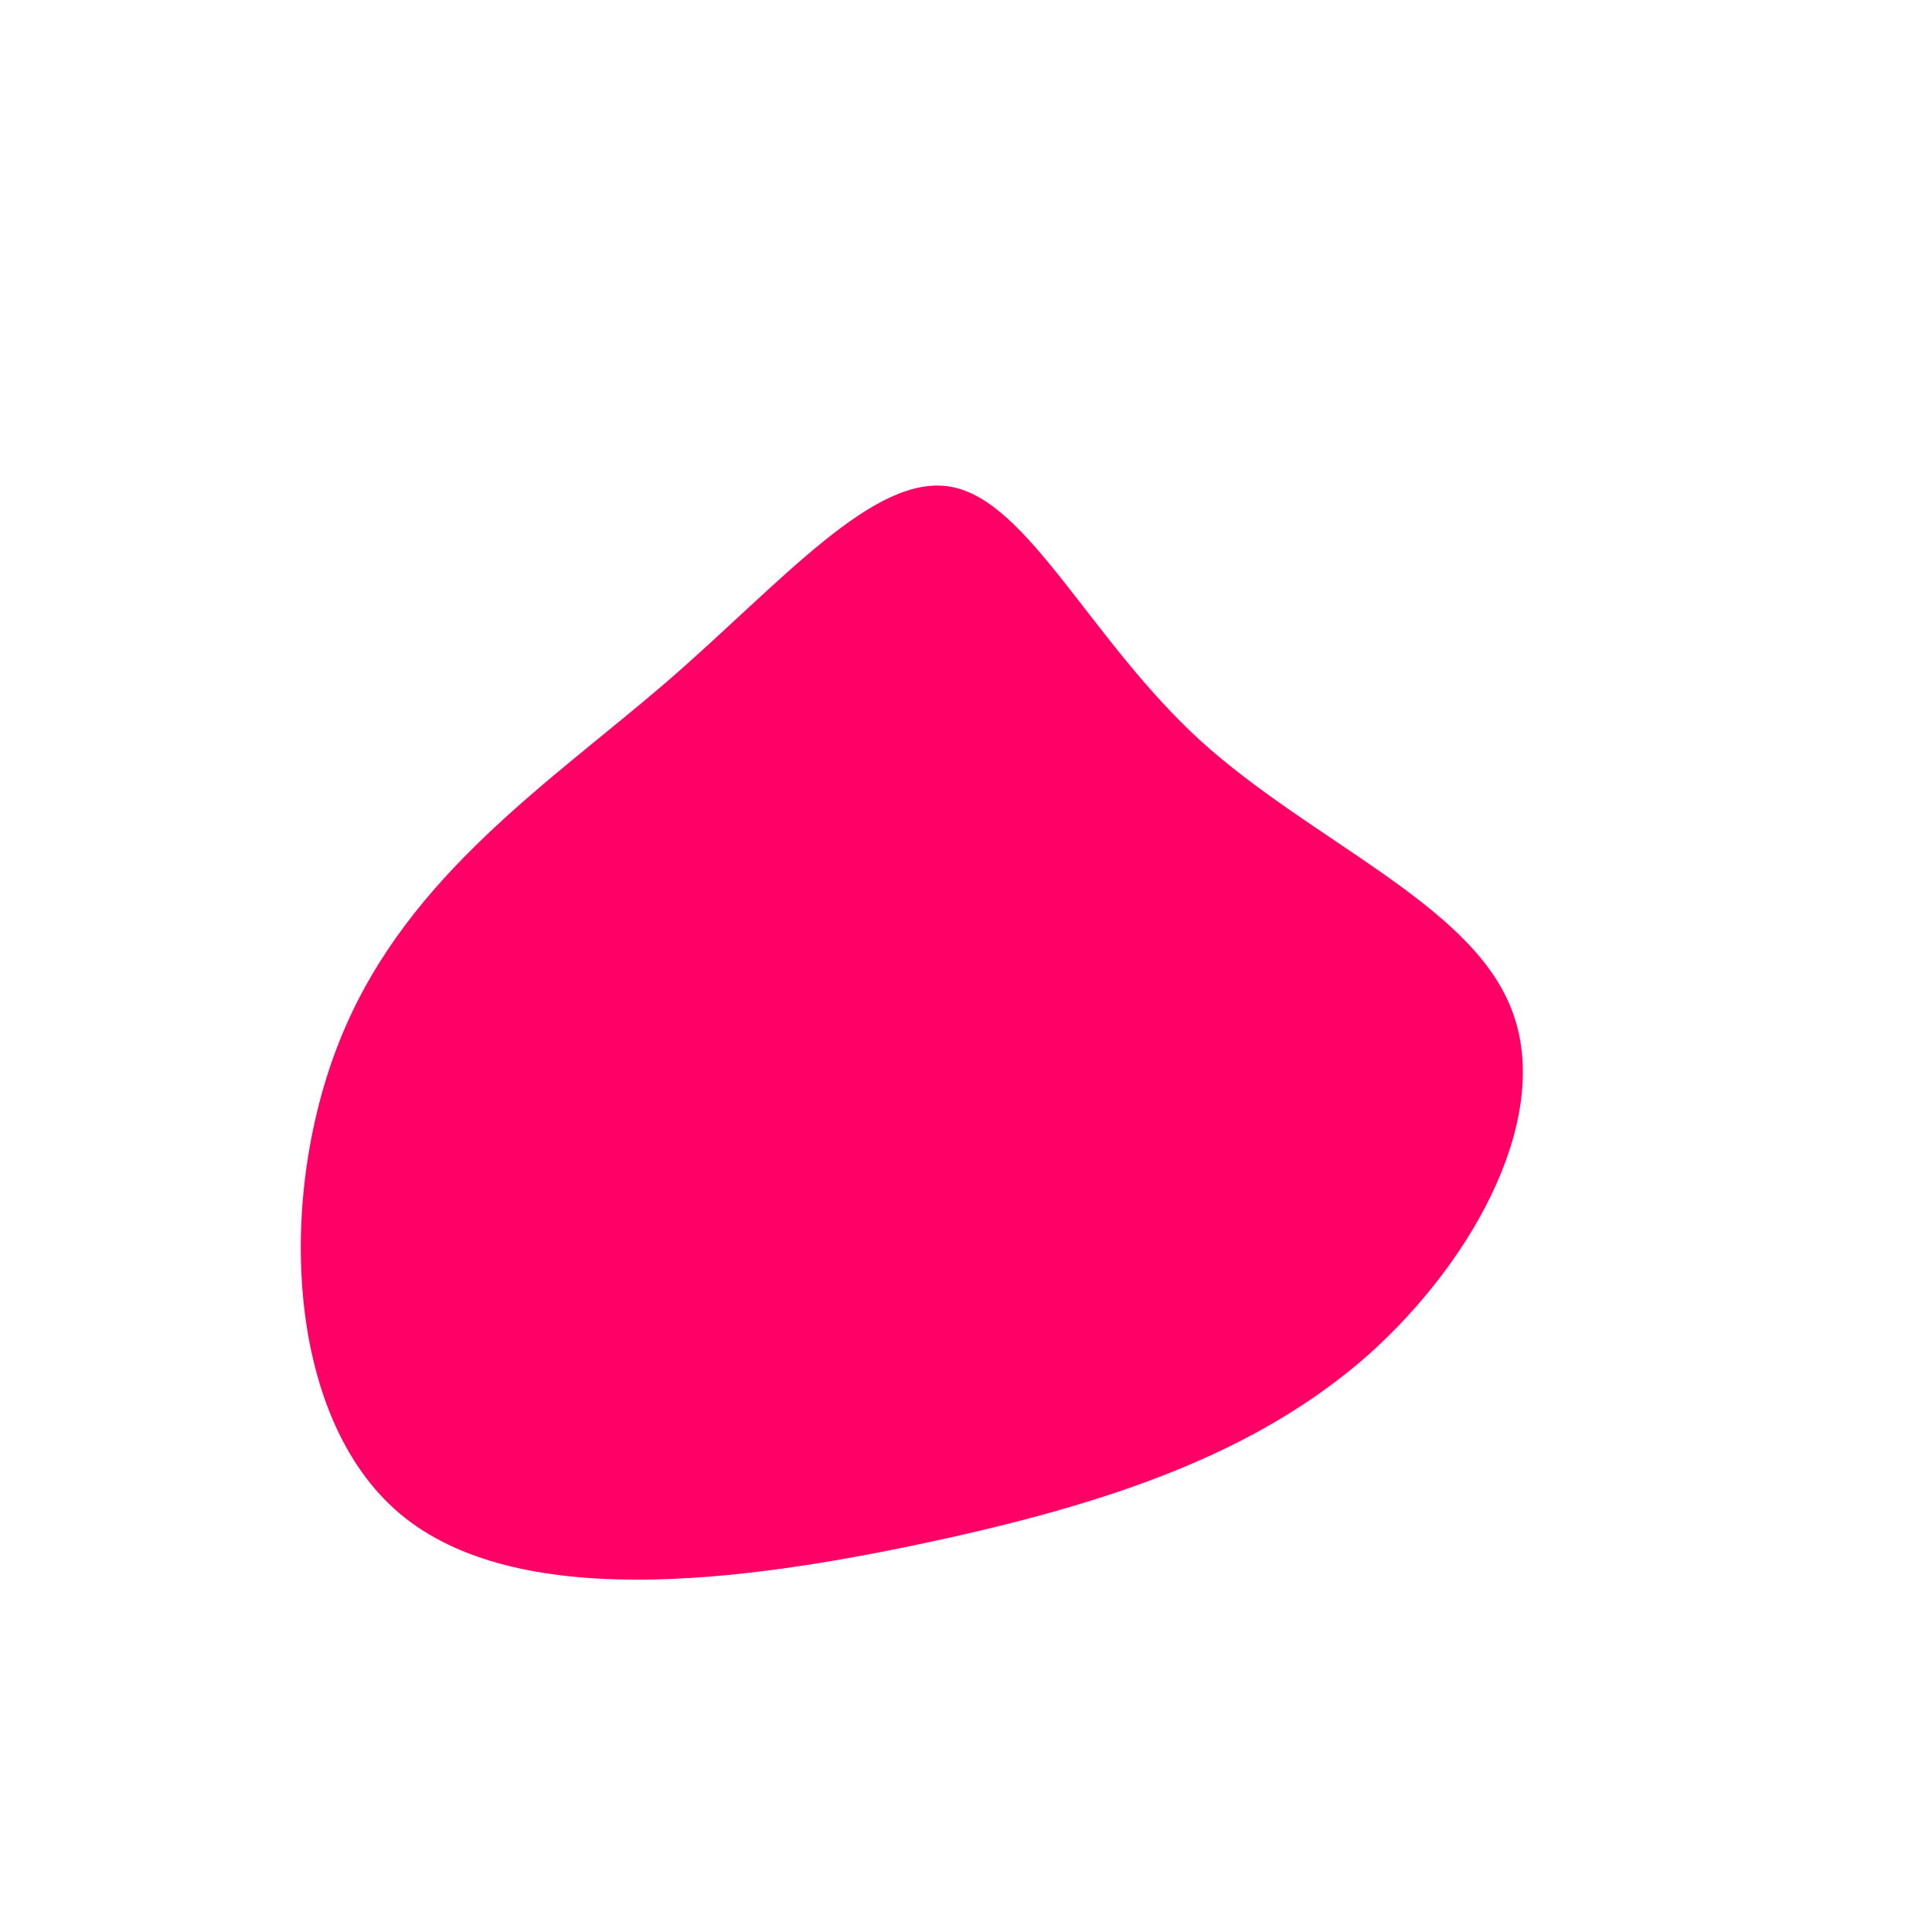 <?xml version="1.0" standalone="no"?>
<svg viewBox="0 0 200 200" xmlns="http://www.w3.org/2000/svg">
  <path fill="#FF0066" d="M24.3,-23.3C35.8,-12.9,52.1,-6.5,56.4,4.3C60.8,15.1,53,30.1,41.6,40.3C30.1,50.4,15.1,55.6,-4.1,59.7C-23.3,63.8,-46.6,66.8,-58.6,56.7C-70.6,46.6,-71.4,23.3,-64.5,6.9C-57.6,-9.5,-43.1,-19,-31,-29.4C-19,-39.8,-9.5,-51.1,-1.5,-49.6C6.5,-48.1,12.9,-33.7,24.3,-23.3Z" transform="translate(100 100)" />
</svg>
